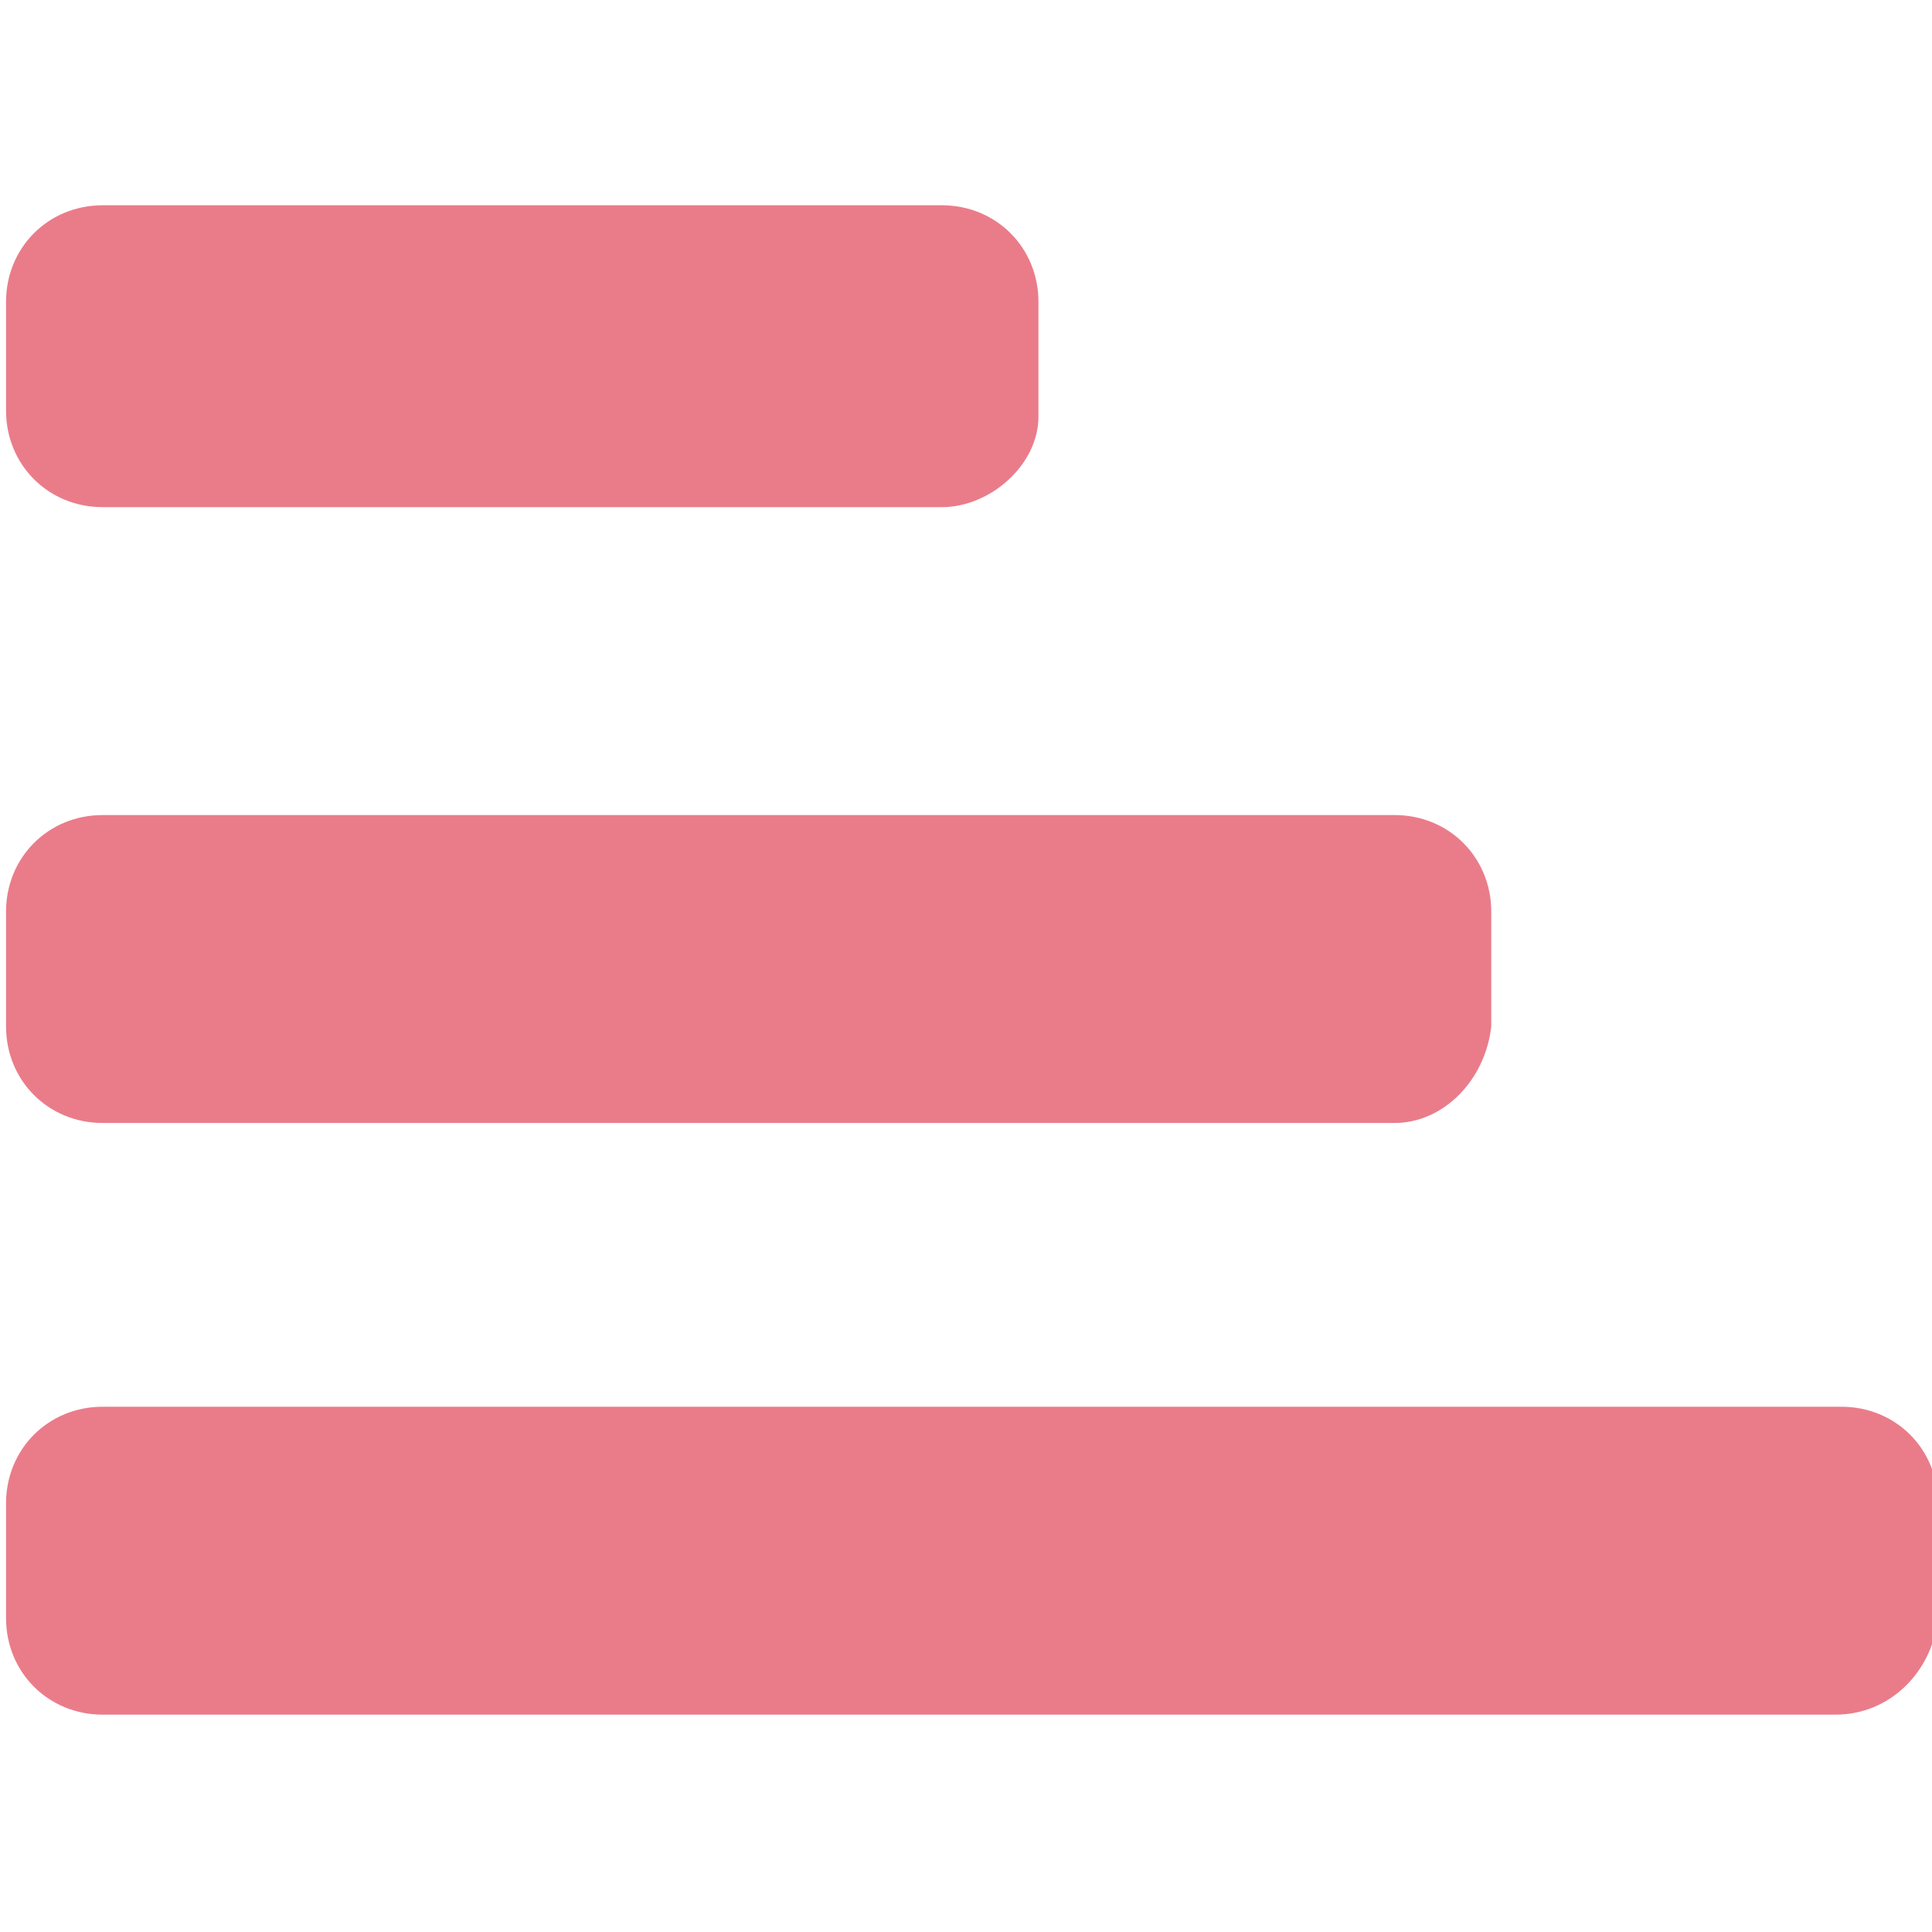 <?xml version="1.0" encoding="utf-8"?>
<!-- Generator: Adobe Illustrator 23.0.0, SVG Export Plug-In . SVG Version: 6.00 Build 0)  -->
<svg version="1.1" id="Слой_1" xmlns="http://www.w3.org/2000/svg" xmlns:xlink="http://www.w3.org/1999/xlink" x="0px" y="0px"
	 viewBox="0 0 32 32" style="enable-background:new 0 0 32 32;" xml:space="preserve">
<style type="text/css">
	.st0{fill:#EA7C8A;}
</style>
<path class="st0" d="M15.6,8.4H1.7c-0.9,0-1.6-0.7-1.6-1.6V5c0-0.9,0.7-1.6,1.6-1.6l13.9,0c0.9,0,1.6,0.7,1.6,1.6v1.9
	C17.2,7.7,16.4,8.4,15.6,8.4z"/>
<path class="st0" d="M23.1,18.6H1.7c-0.9,0-1.6-0.7-1.6-1.6v-1.9c0-0.9,0.7-1.6,1.6-1.6h21.4c0.9,0,1.6,0.7,1.6,1.6V17
	C24.6,17.9,23.9,18.6,23.1,18.6z"/>
<path class="st0" d="M30.4,28.4H1.7c-0.9,0-1.6-0.7-1.6-1.6v-1.9c0-0.9,0.7-1.6,1.6-1.6h28.8c0.9,0,1.6,0.7,1.6,1.6v1.9
	C32,27.7,31.3,28.4,30.4,28.4z"/>
</svg>
